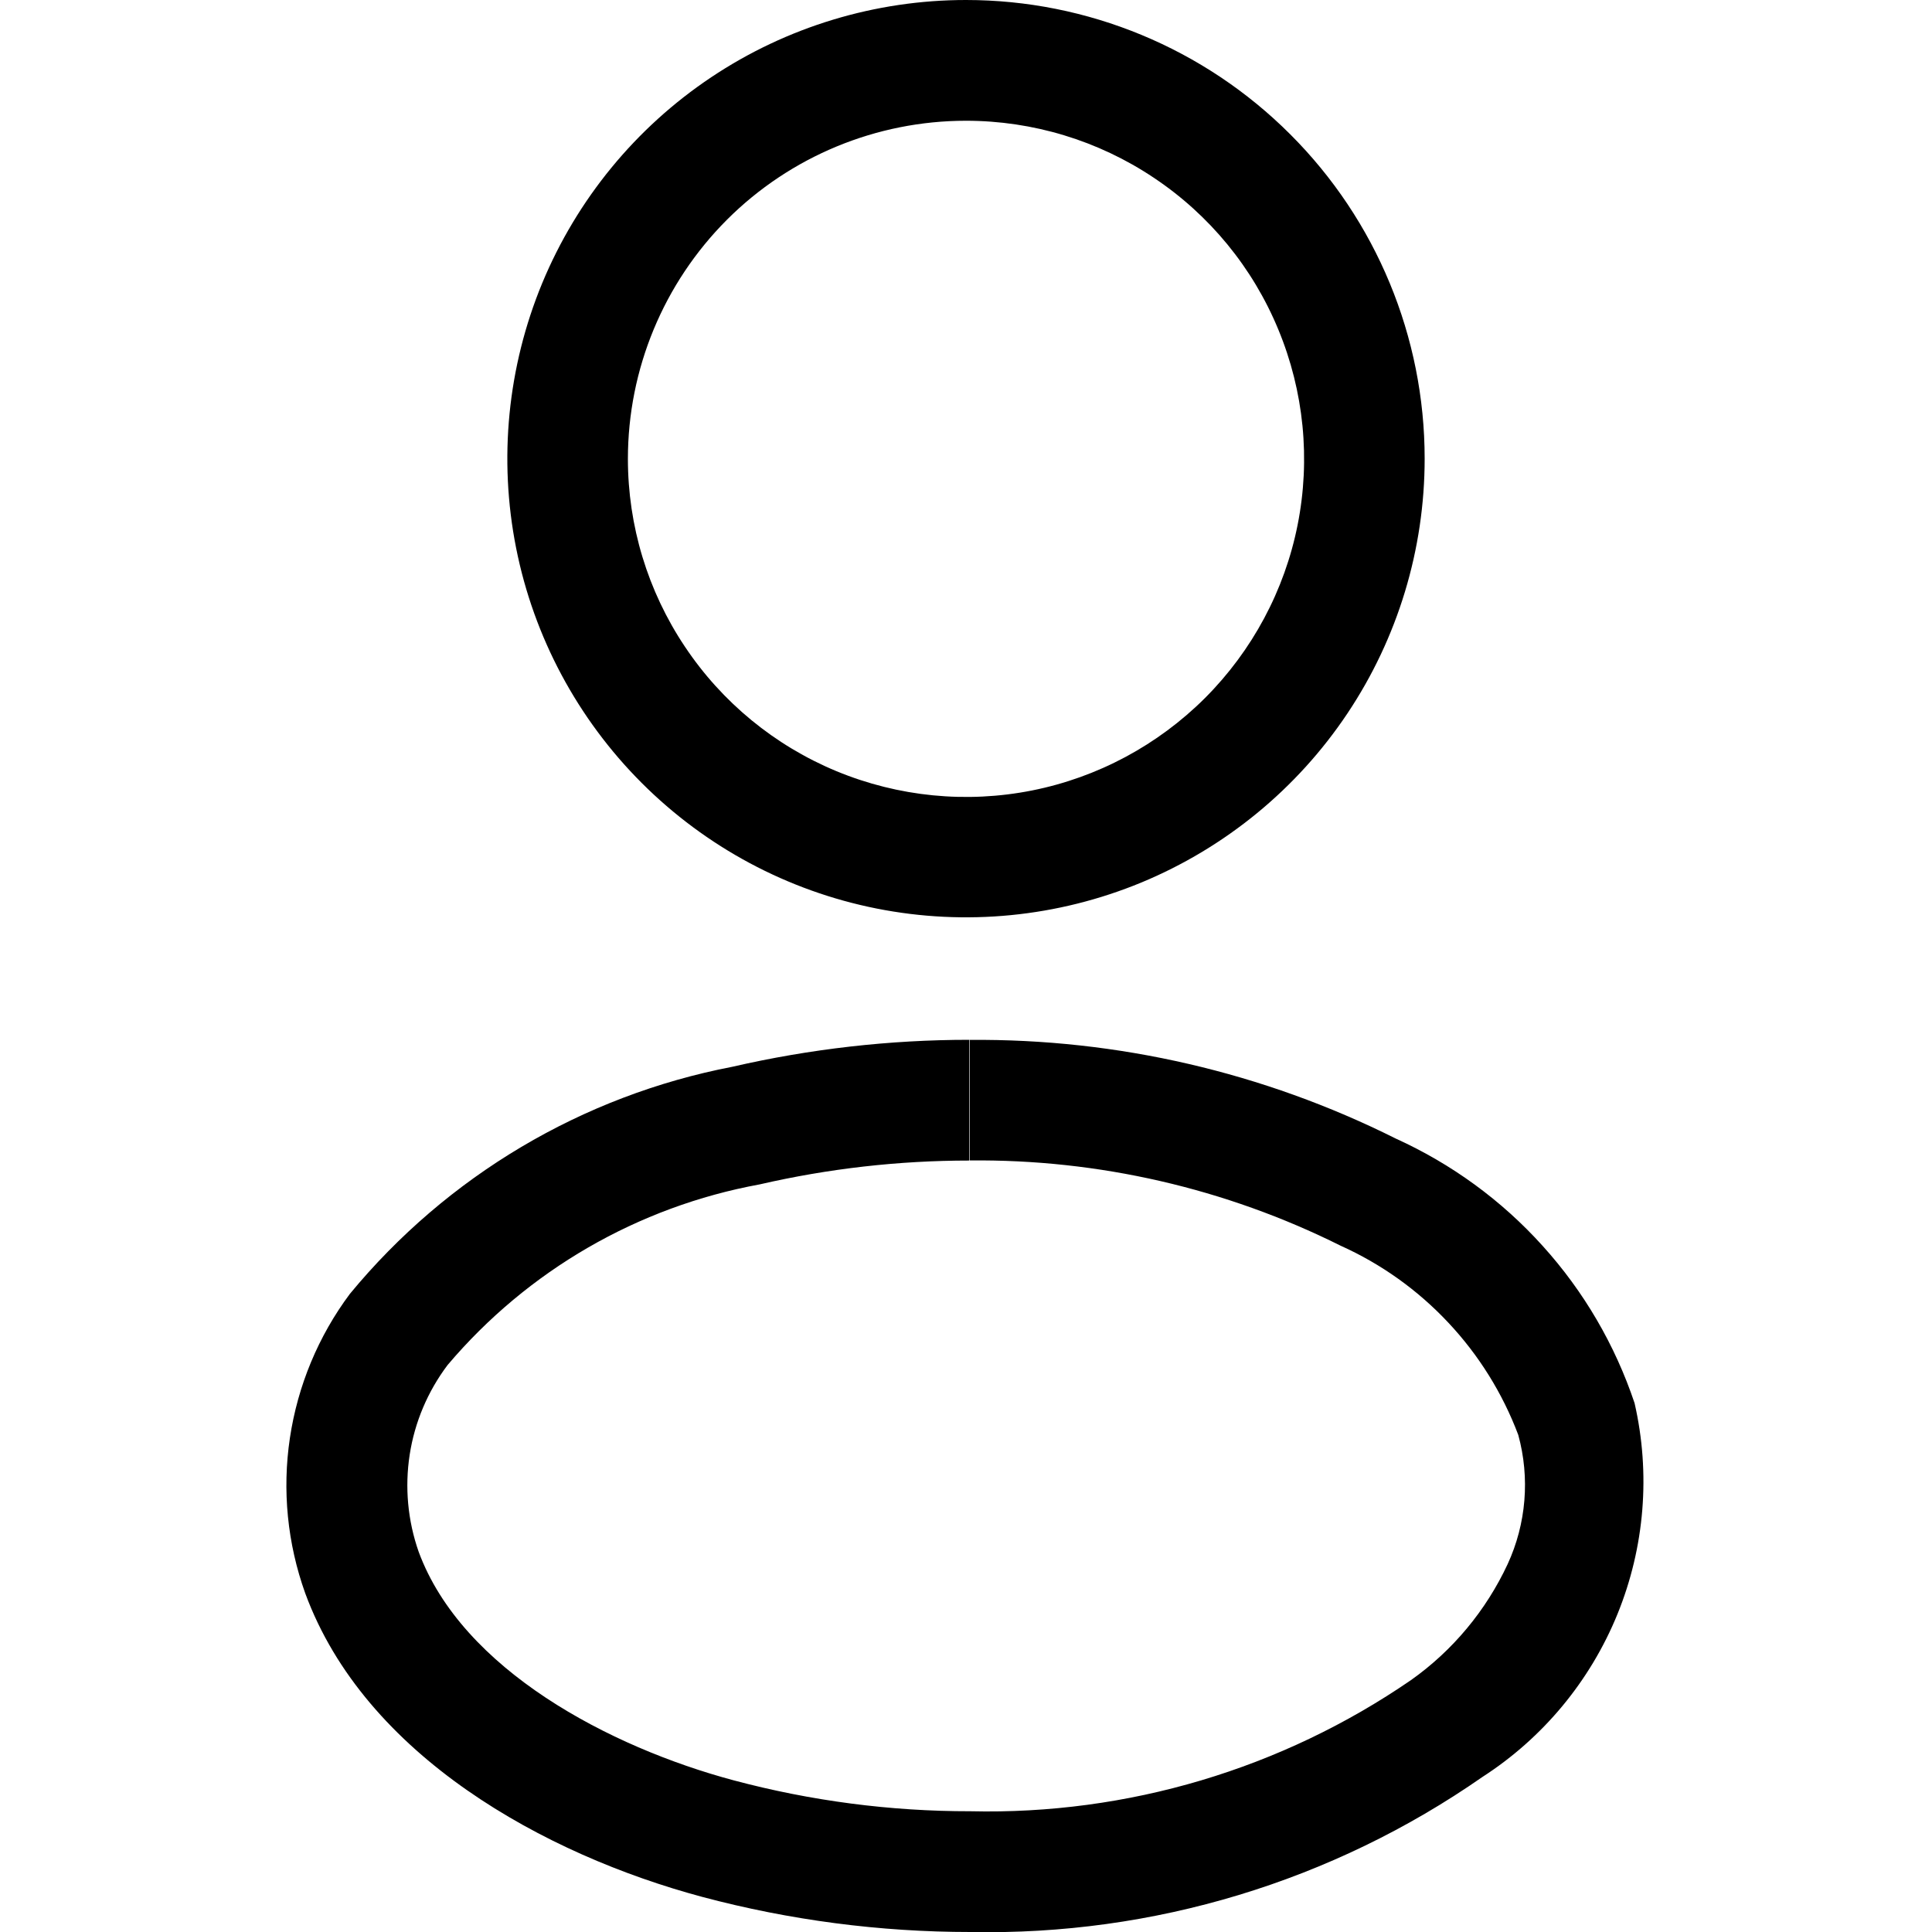 <svg width="20" height="20" viewBox="0 0 20 20" fill="none" xmlns="http://www.w3.org/2000/svg">
<g clip-path="url(#clip0_246_1949)">
<path d="M10 1.25C10.692 1.25 11.369 1.455 11.944 1.84C12.52 2.224 12.969 2.771 13.233 3.411C13.498 4.05 13.568 4.754 13.433 5.433C13.298 6.112 12.964 6.735 12.475 7.225C11.985 7.714 11.362 8.048 10.683 8.183C10.004 8.318 9.3 8.248 8.661 7.984C8.021 7.719 7.474 7.27 7.09 6.694C6.705 6.119 6.5 5.442 6.5 4.75C6.5 3.822 6.869 2.932 7.525 2.275C8.181 1.619 9.072 1.25 10 1.25ZM10 0C9.061 0 8.143 0.278 7.362 0.8C6.581 1.322 5.973 2.063 5.613 2.931C5.254 3.799 5.16 4.753 5.343 5.674C5.526 6.595 5.979 7.441 6.643 8.105C7.307 8.769 8.153 9.222 9.074 9.405C9.995 9.588 10.949 9.494 11.817 9.135C12.684 8.775 13.426 8.167 13.948 7.386C14.47 6.605 14.748 5.687 14.748 4.748C14.748 3.489 14.248 2.281 13.357 1.391C12.467 0.5 11.259 0 10 0Z" fill="black"/>
<path d="M10.039 10.763V12.013C11.37 11.999 12.686 12.301 13.877 12.895C14.298 13.084 14.677 13.355 14.992 13.691C15.308 14.027 15.554 14.422 15.717 14.854C15.839 15.299 15.8 15.773 15.607 16.192C15.383 16.672 15.039 17.086 14.607 17.392C13.267 18.313 11.671 18.788 10.046 18.75C9.218 18.751 8.394 18.643 7.595 18.43C6.313 18.087 4.784 17.285 4.334 16.064C4.221 15.742 4.189 15.397 4.241 15.059C4.293 14.722 4.428 14.403 4.634 14.13C5.462 13.152 6.603 12.492 7.863 12.261C8.575 12.097 9.303 12.014 10.034 12.014V10.764M10.034 10.764C9.209 10.764 8.386 10.858 7.582 11.043C6.029 11.342 4.628 12.174 3.622 13.394C3.295 13.832 3.082 14.345 3.001 14.886C2.92 15.427 2.975 15.979 3.16 16.494C3.779 18.176 5.637 19.199 7.271 19.637C8.176 19.878 9.109 20 10.046 20C11.938 20.038 13.793 19.476 15.346 18.395C15.974 17.99 16.462 17.401 16.744 16.709C17.026 16.016 17.088 15.254 16.921 14.525C16.719 13.923 16.396 13.369 15.97 12.898C15.545 12.426 15.026 12.048 14.448 11.786C13.079 11.101 11.567 10.751 10.037 10.765L10.034 10.764Z" fill="black"/>
</g>
<defs>
<clipPath id="clip0_246_1949">
<rect width="20" height="20" fill="white"/>
</clipPath>
</defs>
</svg>
